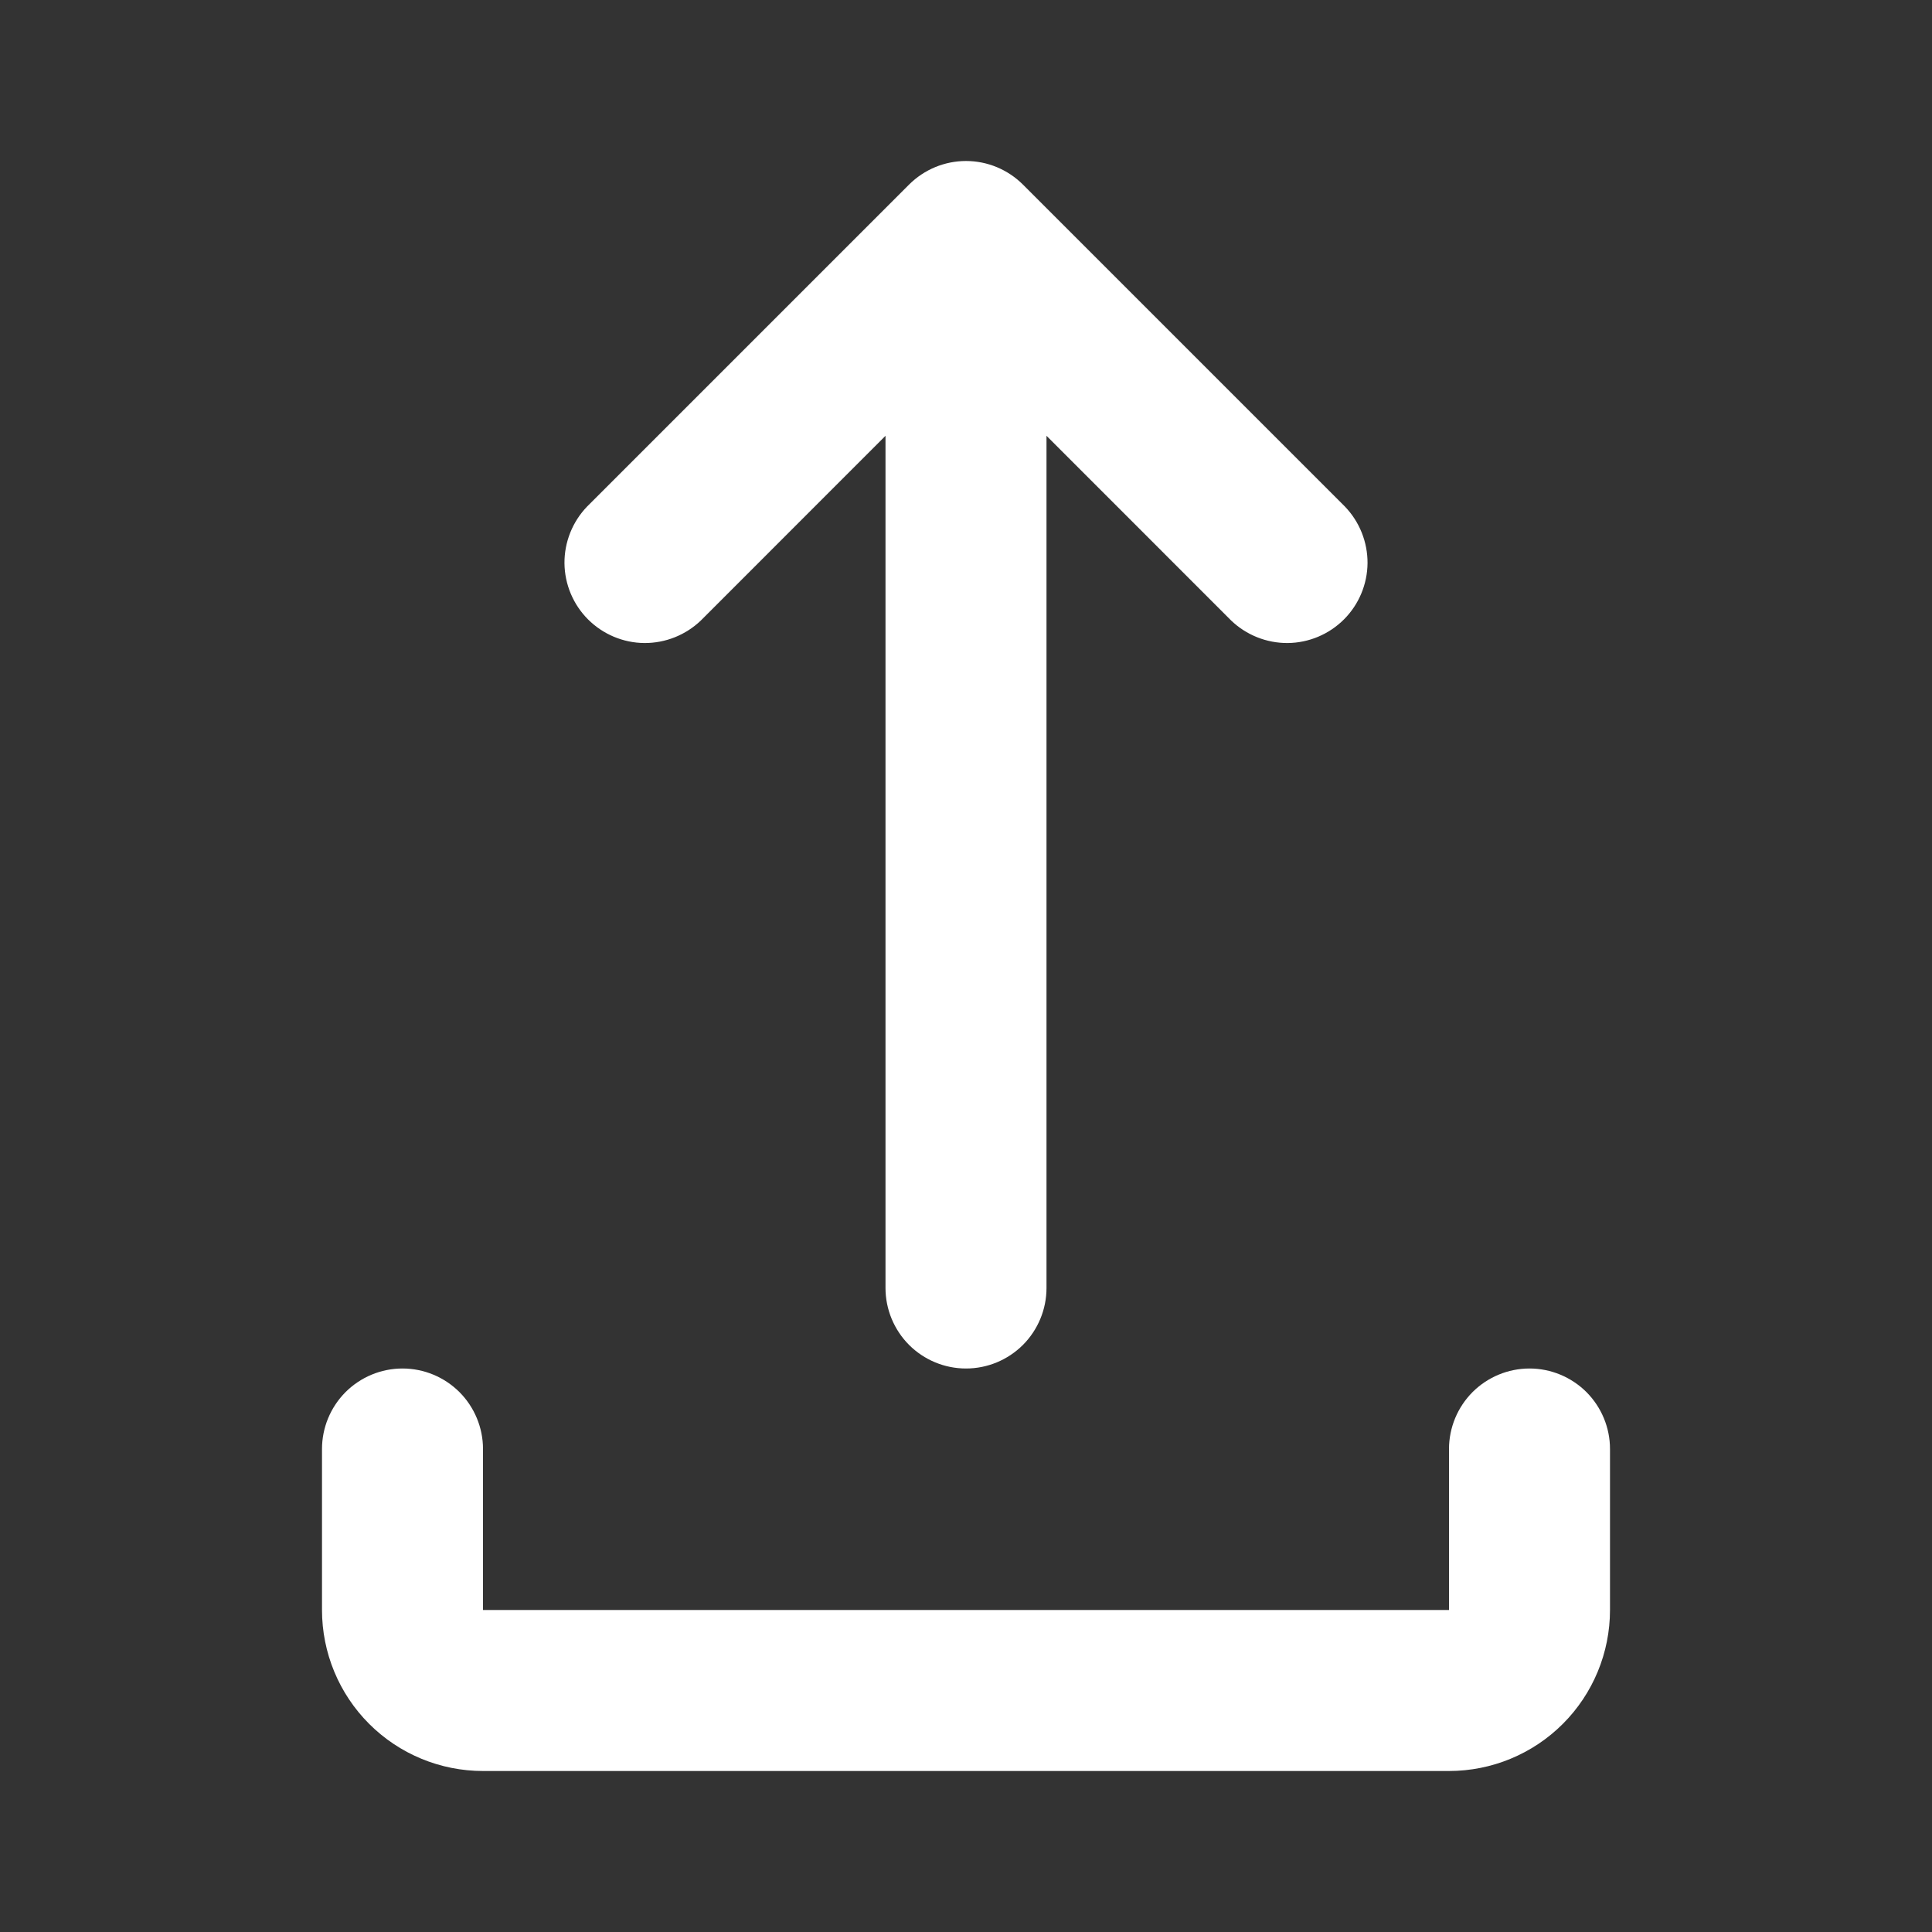 <svg width="30" height="30" viewBox="0 0 30 30" fill="none" xmlns="http://www.w3.org/2000/svg">
<rect x="0" y="0" width="30" height="30" fill="#333333" stroke="none"/>
<path d="M14.116 2.866C14.351 2.632 14.668 2.5 15 2.5C15.332 2.5 15.649 2.632 15.884 2.866L20.884 7.866C21.111 8.102 21.237 8.418 21.235 8.745C21.232 9.073 21.1 9.387 20.869 9.618C20.637 9.85 20.323 9.982 19.995 9.985C19.668 9.987 19.352 9.861 19.116 9.634L16.25 6.767V20C16.25 20.331 16.118 20.649 15.884 20.884C15.649 21.118 15.332 21.25 15 21.25C14.668 21.25 14.351 21.118 14.116 20.884C13.882 20.649 13.75 20.331 13.75 20V6.767L10.884 9.634C10.648 9.861 10.332 9.987 10.005 9.985C9.677 9.982 9.363 9.85 9.131 9.618C8.9 9.387 8.768 9.073 8.765 8.745C8.763 8.418 8.889 8.102 9.116 7.866L14.116 2.866V2.866ZM6.25 21.25C6.582 21.25 6.899 21.382 7.134 21.616C7.368 21.851 7.5 22.169 7.5 22.5V25H22.5V22.5C22.5 22.169 22.632 21.851 22.866 21.616C23.101 21.382 23.419 21.25 23.75 21.25C24.081 21.25 24.399 21.382 24.634 21.616C24.868 21.851 25 22.169 25 22.5V25C25 25.663 24.737 26.299 24.268 26.768C23.799 27.237 23.163 27.5 22.5 27.5H7.5C6.837 27.5 6.201 27.237 5.732 26.768C5.263 26.299 5 25.663 5 25V22.5C5 22.169 5.132 21.851 5.366 21.616C5.601 21.382 5.918 21.25 6.25 21.25Z" fill="white"/>
</svg>
